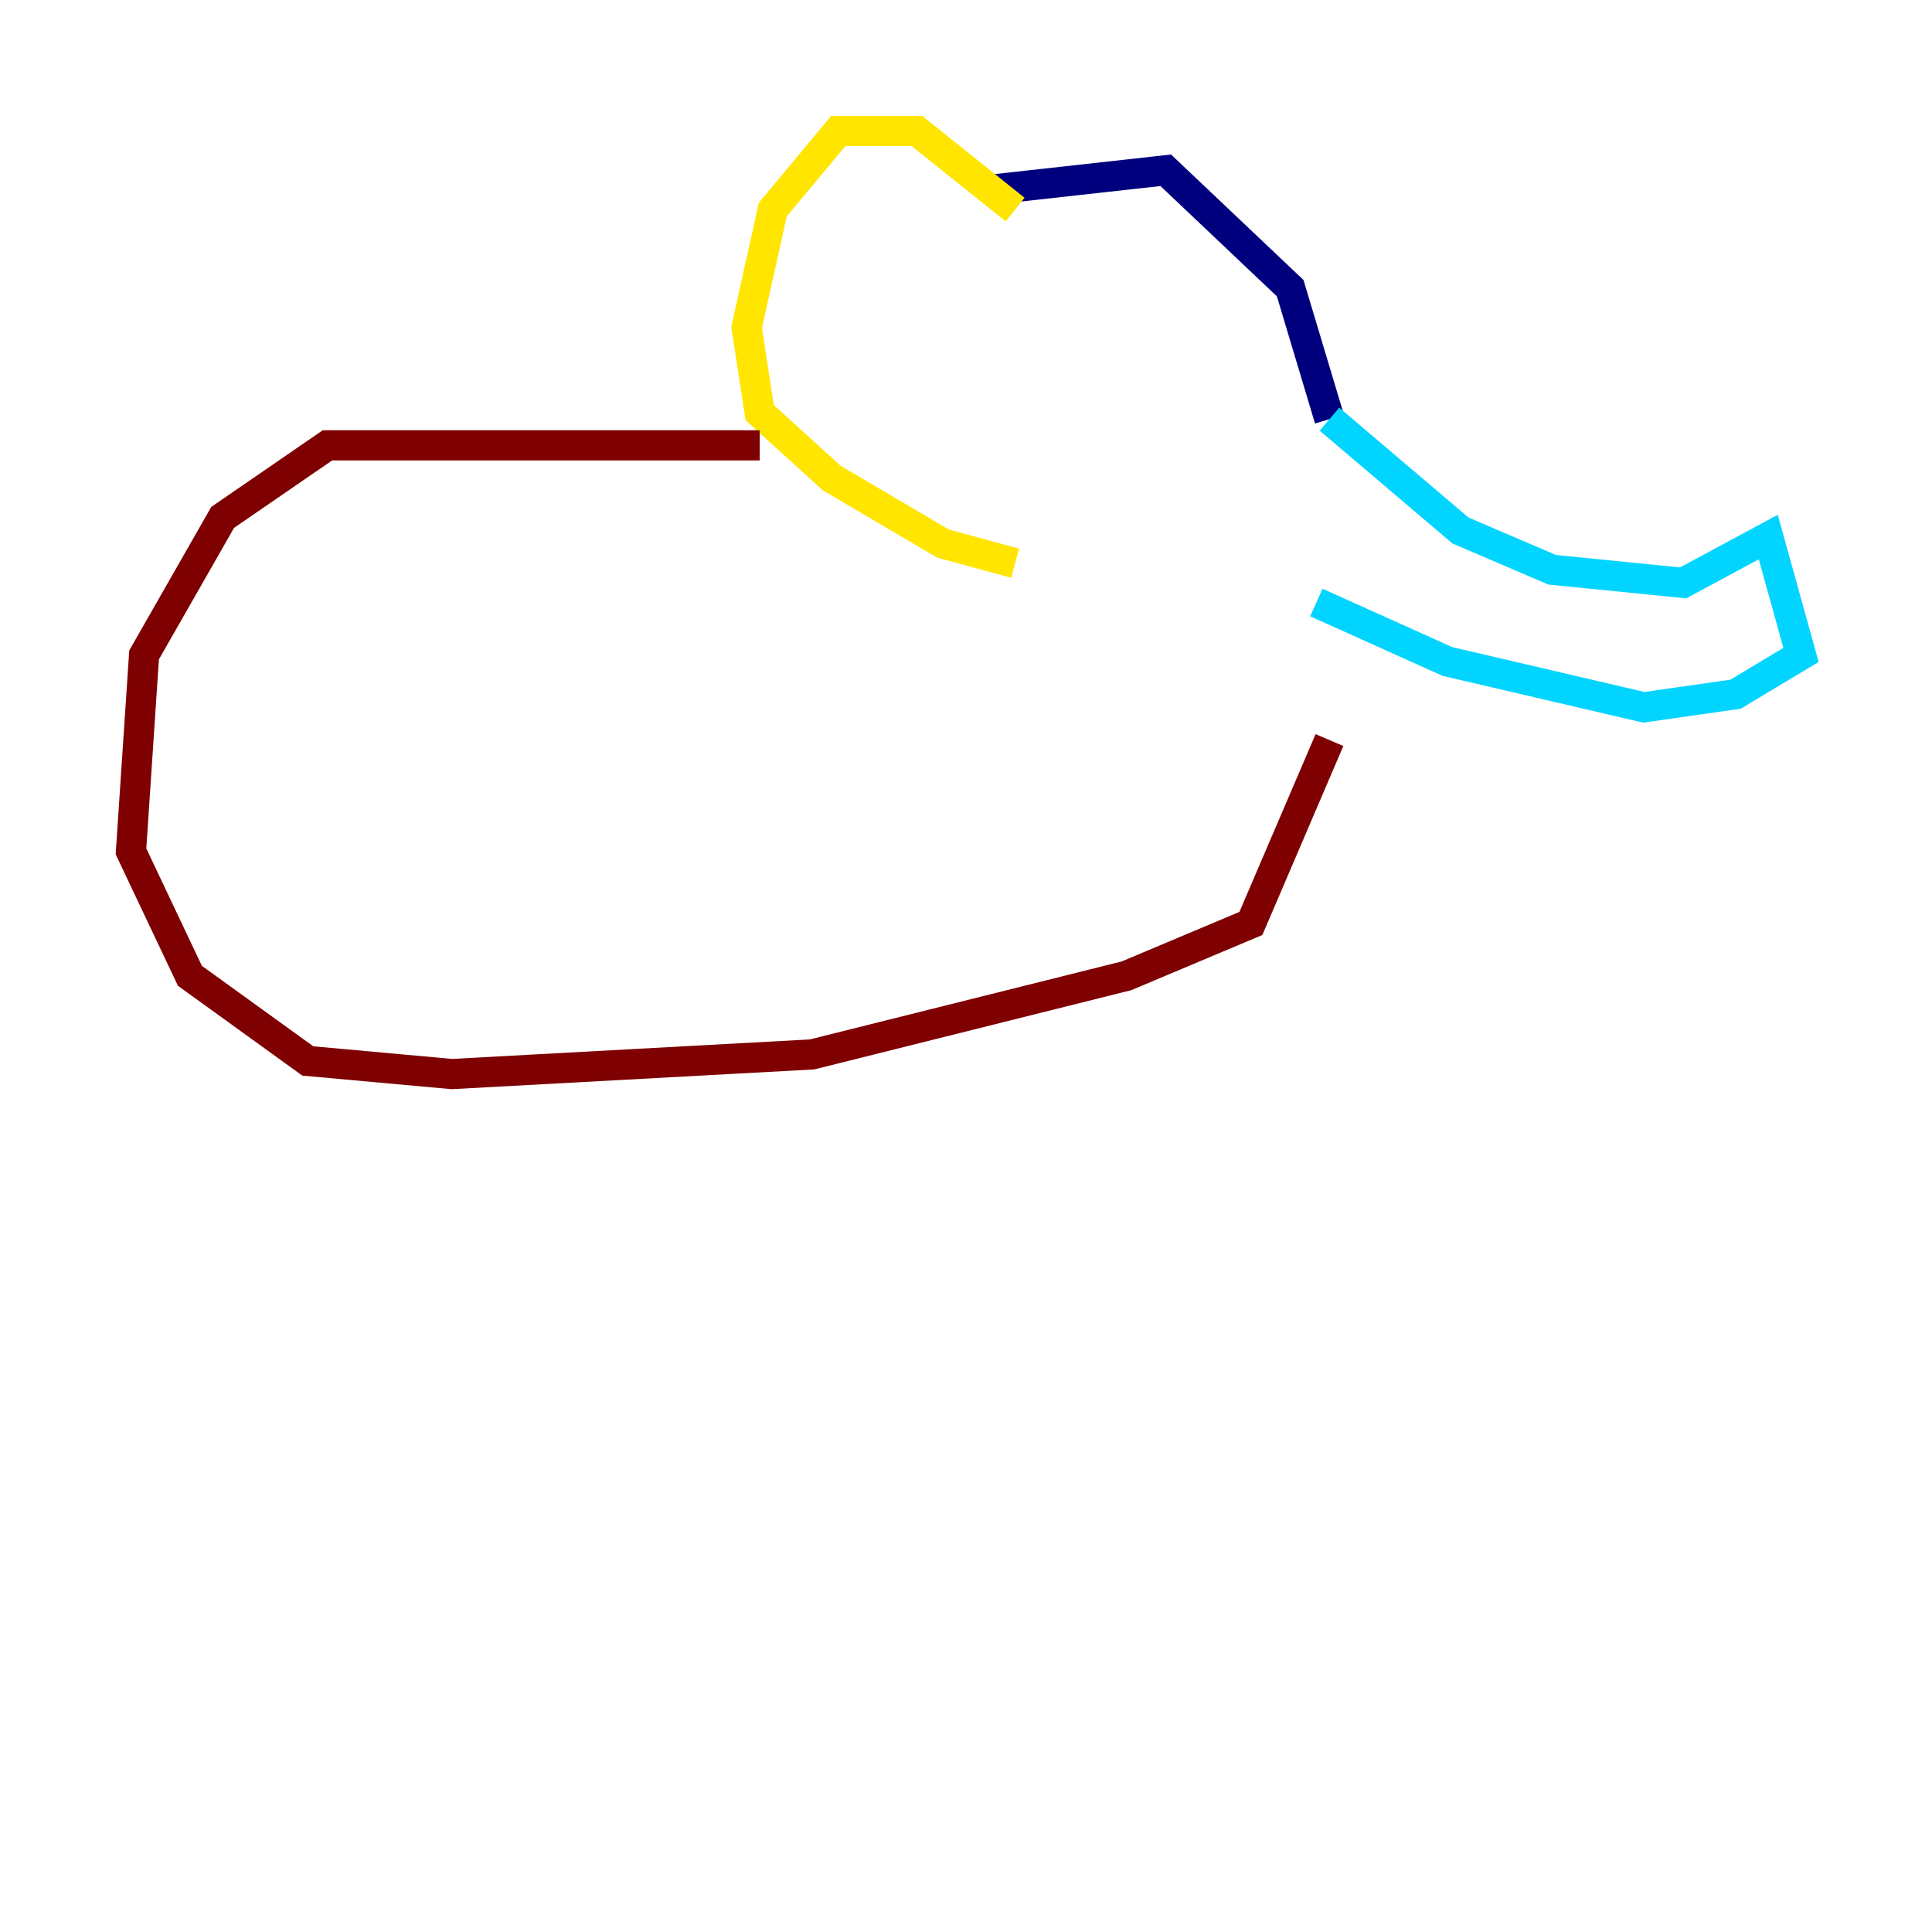 <?xml version="1.0" encoding="utf-8" ?>
<svg baseProfile="tiny" height="128" version="1.2" viewBox="0,0,128,128" width="128" xmlns="http://www.w3.org/2000/svg" xmlns:ev="http://www.w3.org/2001/xml-events" xmlns:xlink="http://www.w3.org/1999/xlink"><defs /><polyline fill="none" points="65.519,12.583 77.234,11.281 85.478,19.091 88.081,27.77" stroke="#00007f" stroke-width="2" /><polyline fill="none" points="88.081,27.77 96.759,35.146 102.834,37.749 111.512,38.617 117.153,35.58 119.322,43.39 114.983,45.993 108.909,46.861 95.891,43.824 87.214,39.919" stroke="#00d4ff" stroke-width="2" /><polyline fill="none" points="67.254,13.885 60.746,8.678 55.539,8.678 51.2,13.885 49.464,21.695 50.332,27.336 55.105,31.675 62.481,36.014 67.254,37.315" stroke="#ffe500" stroke-width="2" /><polyline fill="none" points="50.332,29.505 21.695,29.505 14.752,34.278 9.546,43.39 8.678,56.407 12.583,64.651 20.393,70.291 29.939,71.159 53.803,69.858 74.63,64.651 82.875,61.18 88.081,49.031" stroke="#7f0000" stroke-width="2" /></svg>
